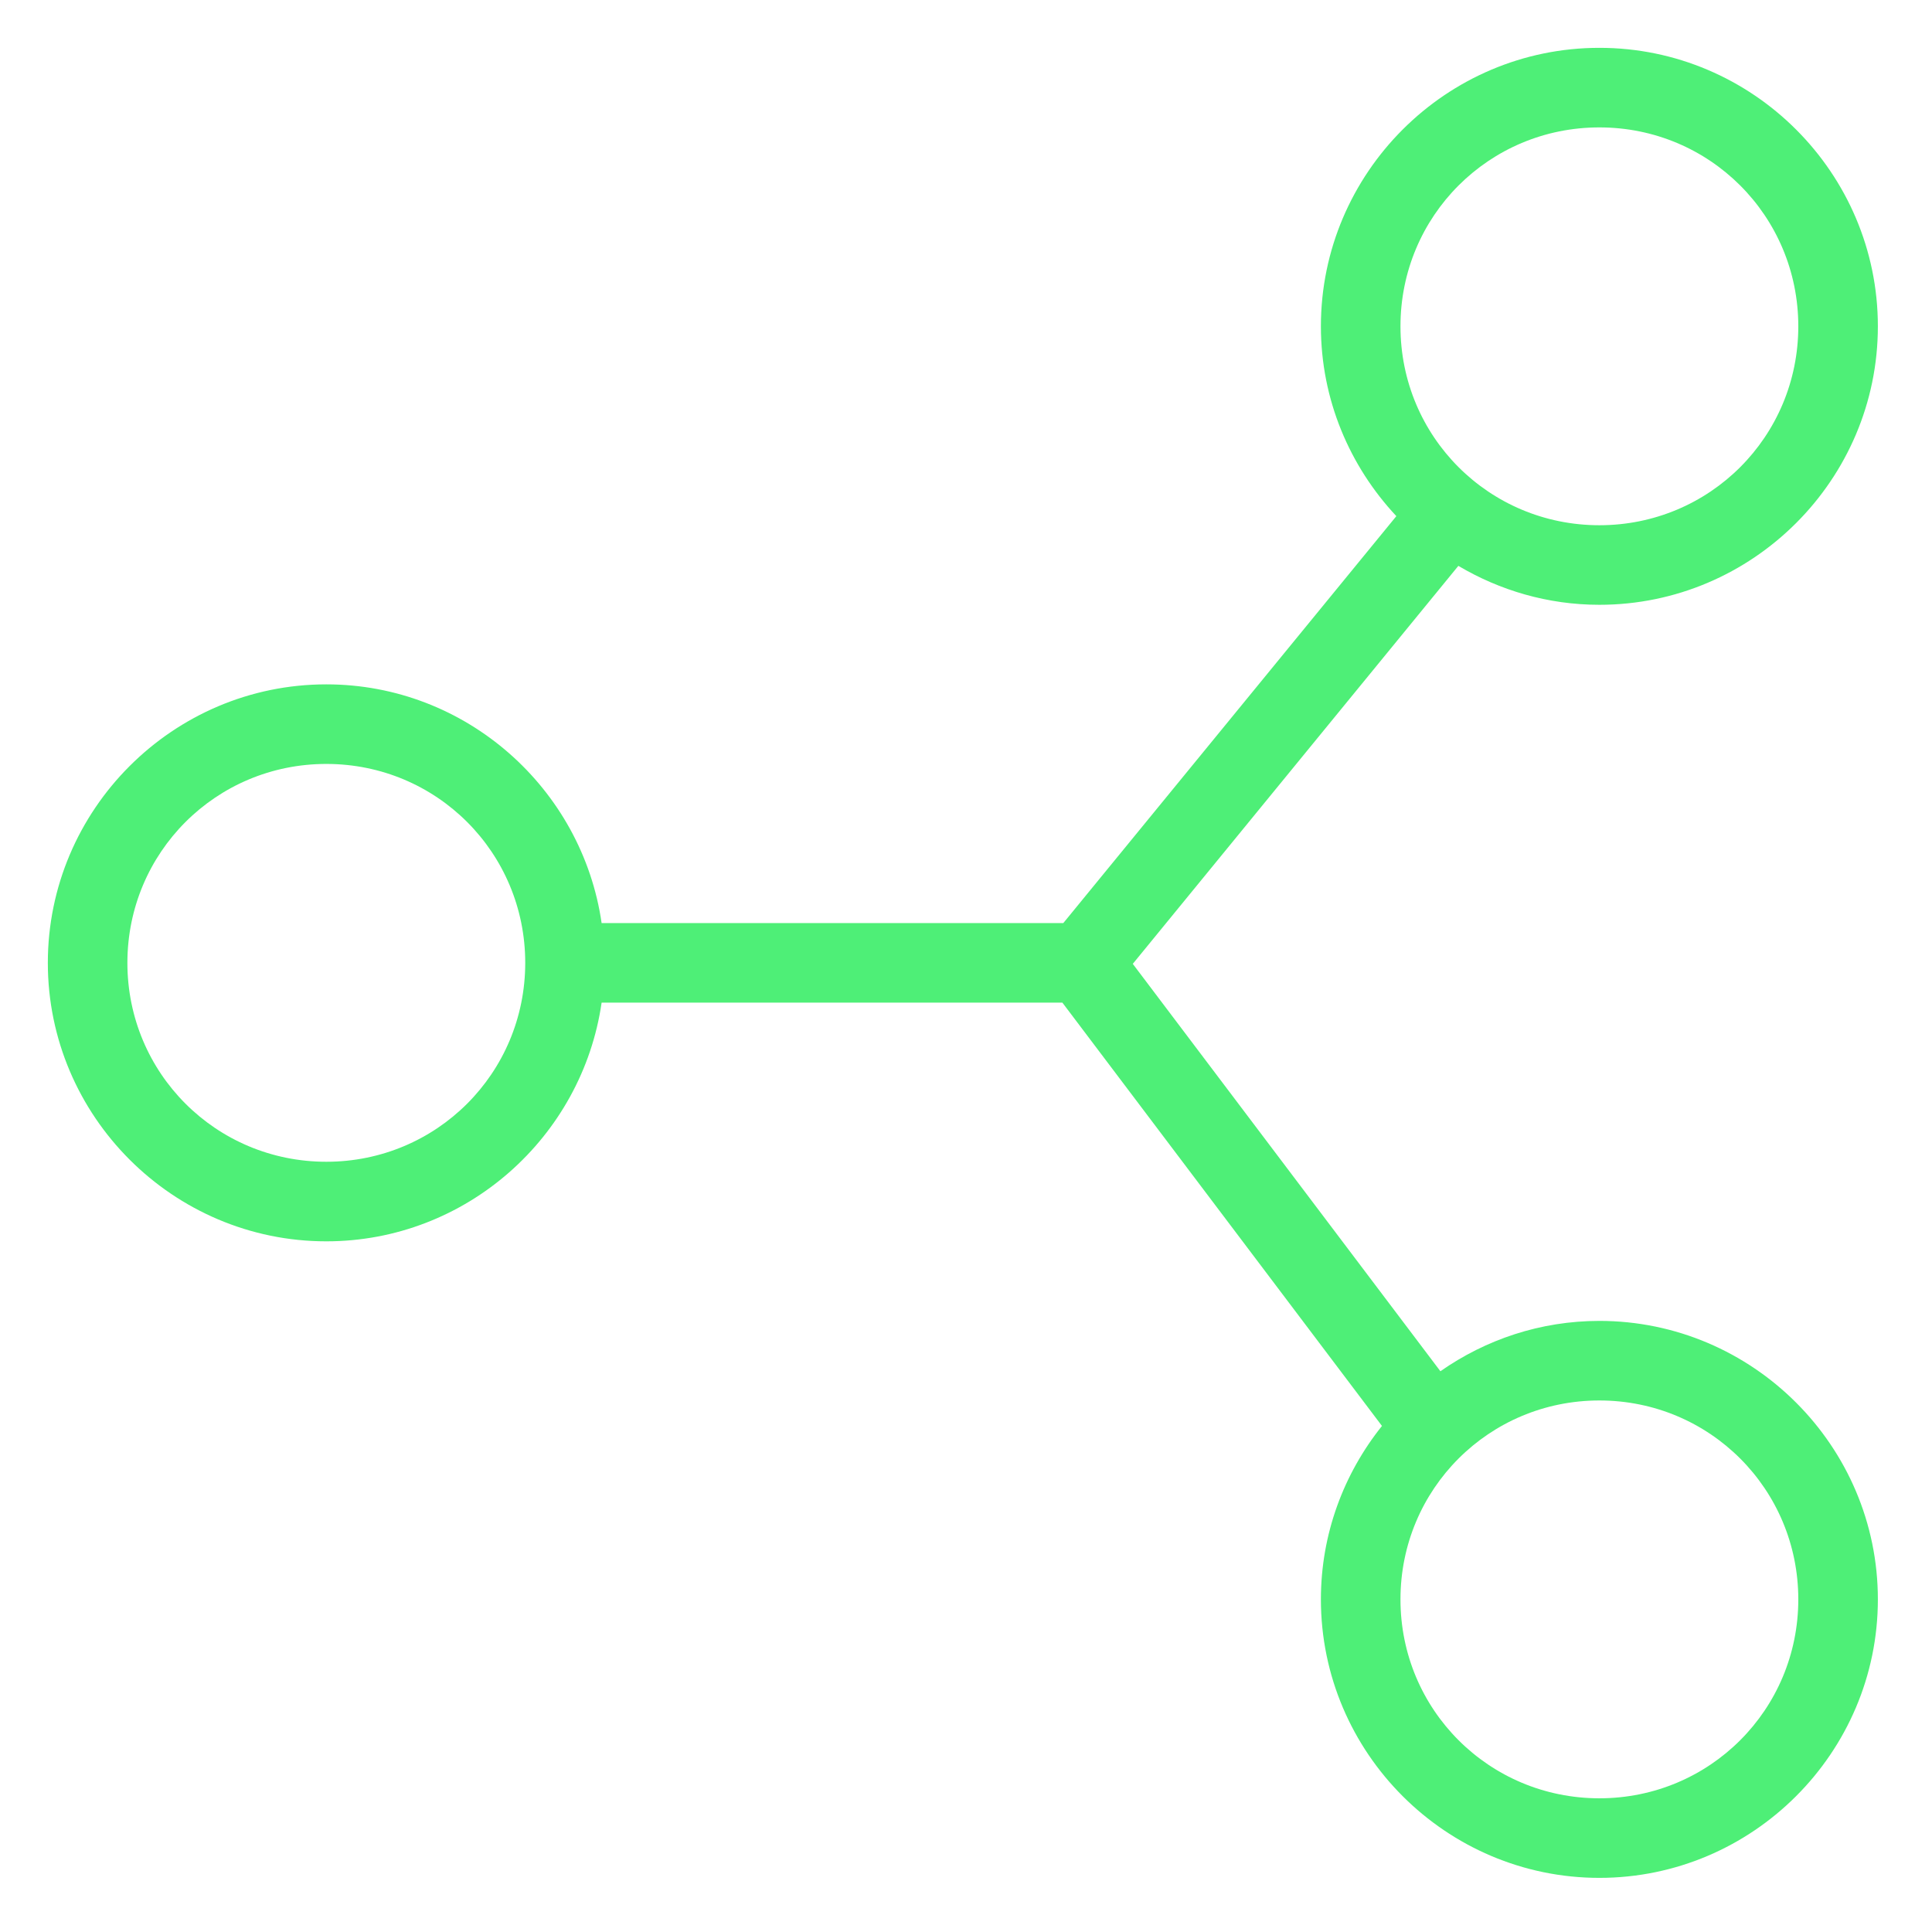 <?xml version="1.0" encoding="UTF-8"?>
<svg xmlns="http://www.w3.org/2000/svg" xmlns:xlink="http://www.w3.org/1999/xlink" width="810pt" height="810pt" viewBox="0 0 810 810" version="1.2">
<defs>
<clipPath id="clip1">
  <path d="M 20.055 20.055 L 787.305 20.055 L 787.305 787.305 L 20.055 787.305 Z M 20.055 20.055 "/>
</clipPath>
</defs>
<g id="surface1">
<g clip-path="url(#clip1)" clip-rule="nonzero">
<path style=" stroke:none;fill-rule:nonzero;fill:rgb(30.589%,93.729%,46.669%);fill-opacity:1;" d="M 670.547 20.055 C 606.262 20.055 553.793 72.523 553.793 136.809 C 553.793 167.547 565.875 195.504 585.426 216.395 L 445.801 387 L 252.23 387 C 244.07 330.582 195.418 286.922 136.809 286.922 C 72.523 286.922 20.055 339.395 20.055 403.68 C 20.055 467.965 72.523 520.434 136.809 520.434 C 195.418 520.434 244.07 476.773 252.23 420.359 L 445.41 420.359 L 579.398 597.836 C 563.41 617.82 553.793 643.082 553.793 670.547 C 553.793 734.832 606.262 787.305 670.547 787.305 C 734.832 787.305 787.305 734.832 787.305 670.547 C 787.305 606.262 734.832 553.793 670.547 553.793 C 645.785 553.793 622.828 561.652 603.895 574.902 L 474.926 404.102 L 611.422 237.242 C 628.797 247.527 648.973 253.562 670.547 253.562 C 734.832 253.562 787.305 201.094 787.305 136.809 C 787.305 72.523 734.832 20.055 670.547 20.055 Z M 670.547 53.414 C 716.805 53.414 753.945 90.551 753.945 136.809 C 753.945 183.066 716.805 220.207 670.547 220.207 C 624.293 220.207 587.152 183.066 587.152 136.809 C 587.152 90.551 624.293 53.414 670.547 53.414 Z M 136.809 320.281 C 183.066 320.281 220.207 357.422 220.207 403.68 C 220.207 449.934 183.066 487.074 136.809 487.074 C 90.551 487.074 53.41 449.934 53.41 403.68 C 53.41 357.422 90.551 320.281 136.809 320.281 Z M 670.547 587.152 C 716.805 587.152 753.945 624.293 753.945 670.547 C 753.945 716.805 716.805 753.945 670.547 753.945 C 624.293 753.945 587.152 716.805 587.152 670.547 C 587.152 624.293 624.293 587.152 670.547 587.152 Z M 670.547 587.152 "/>
</g>
</g>
</svg>
